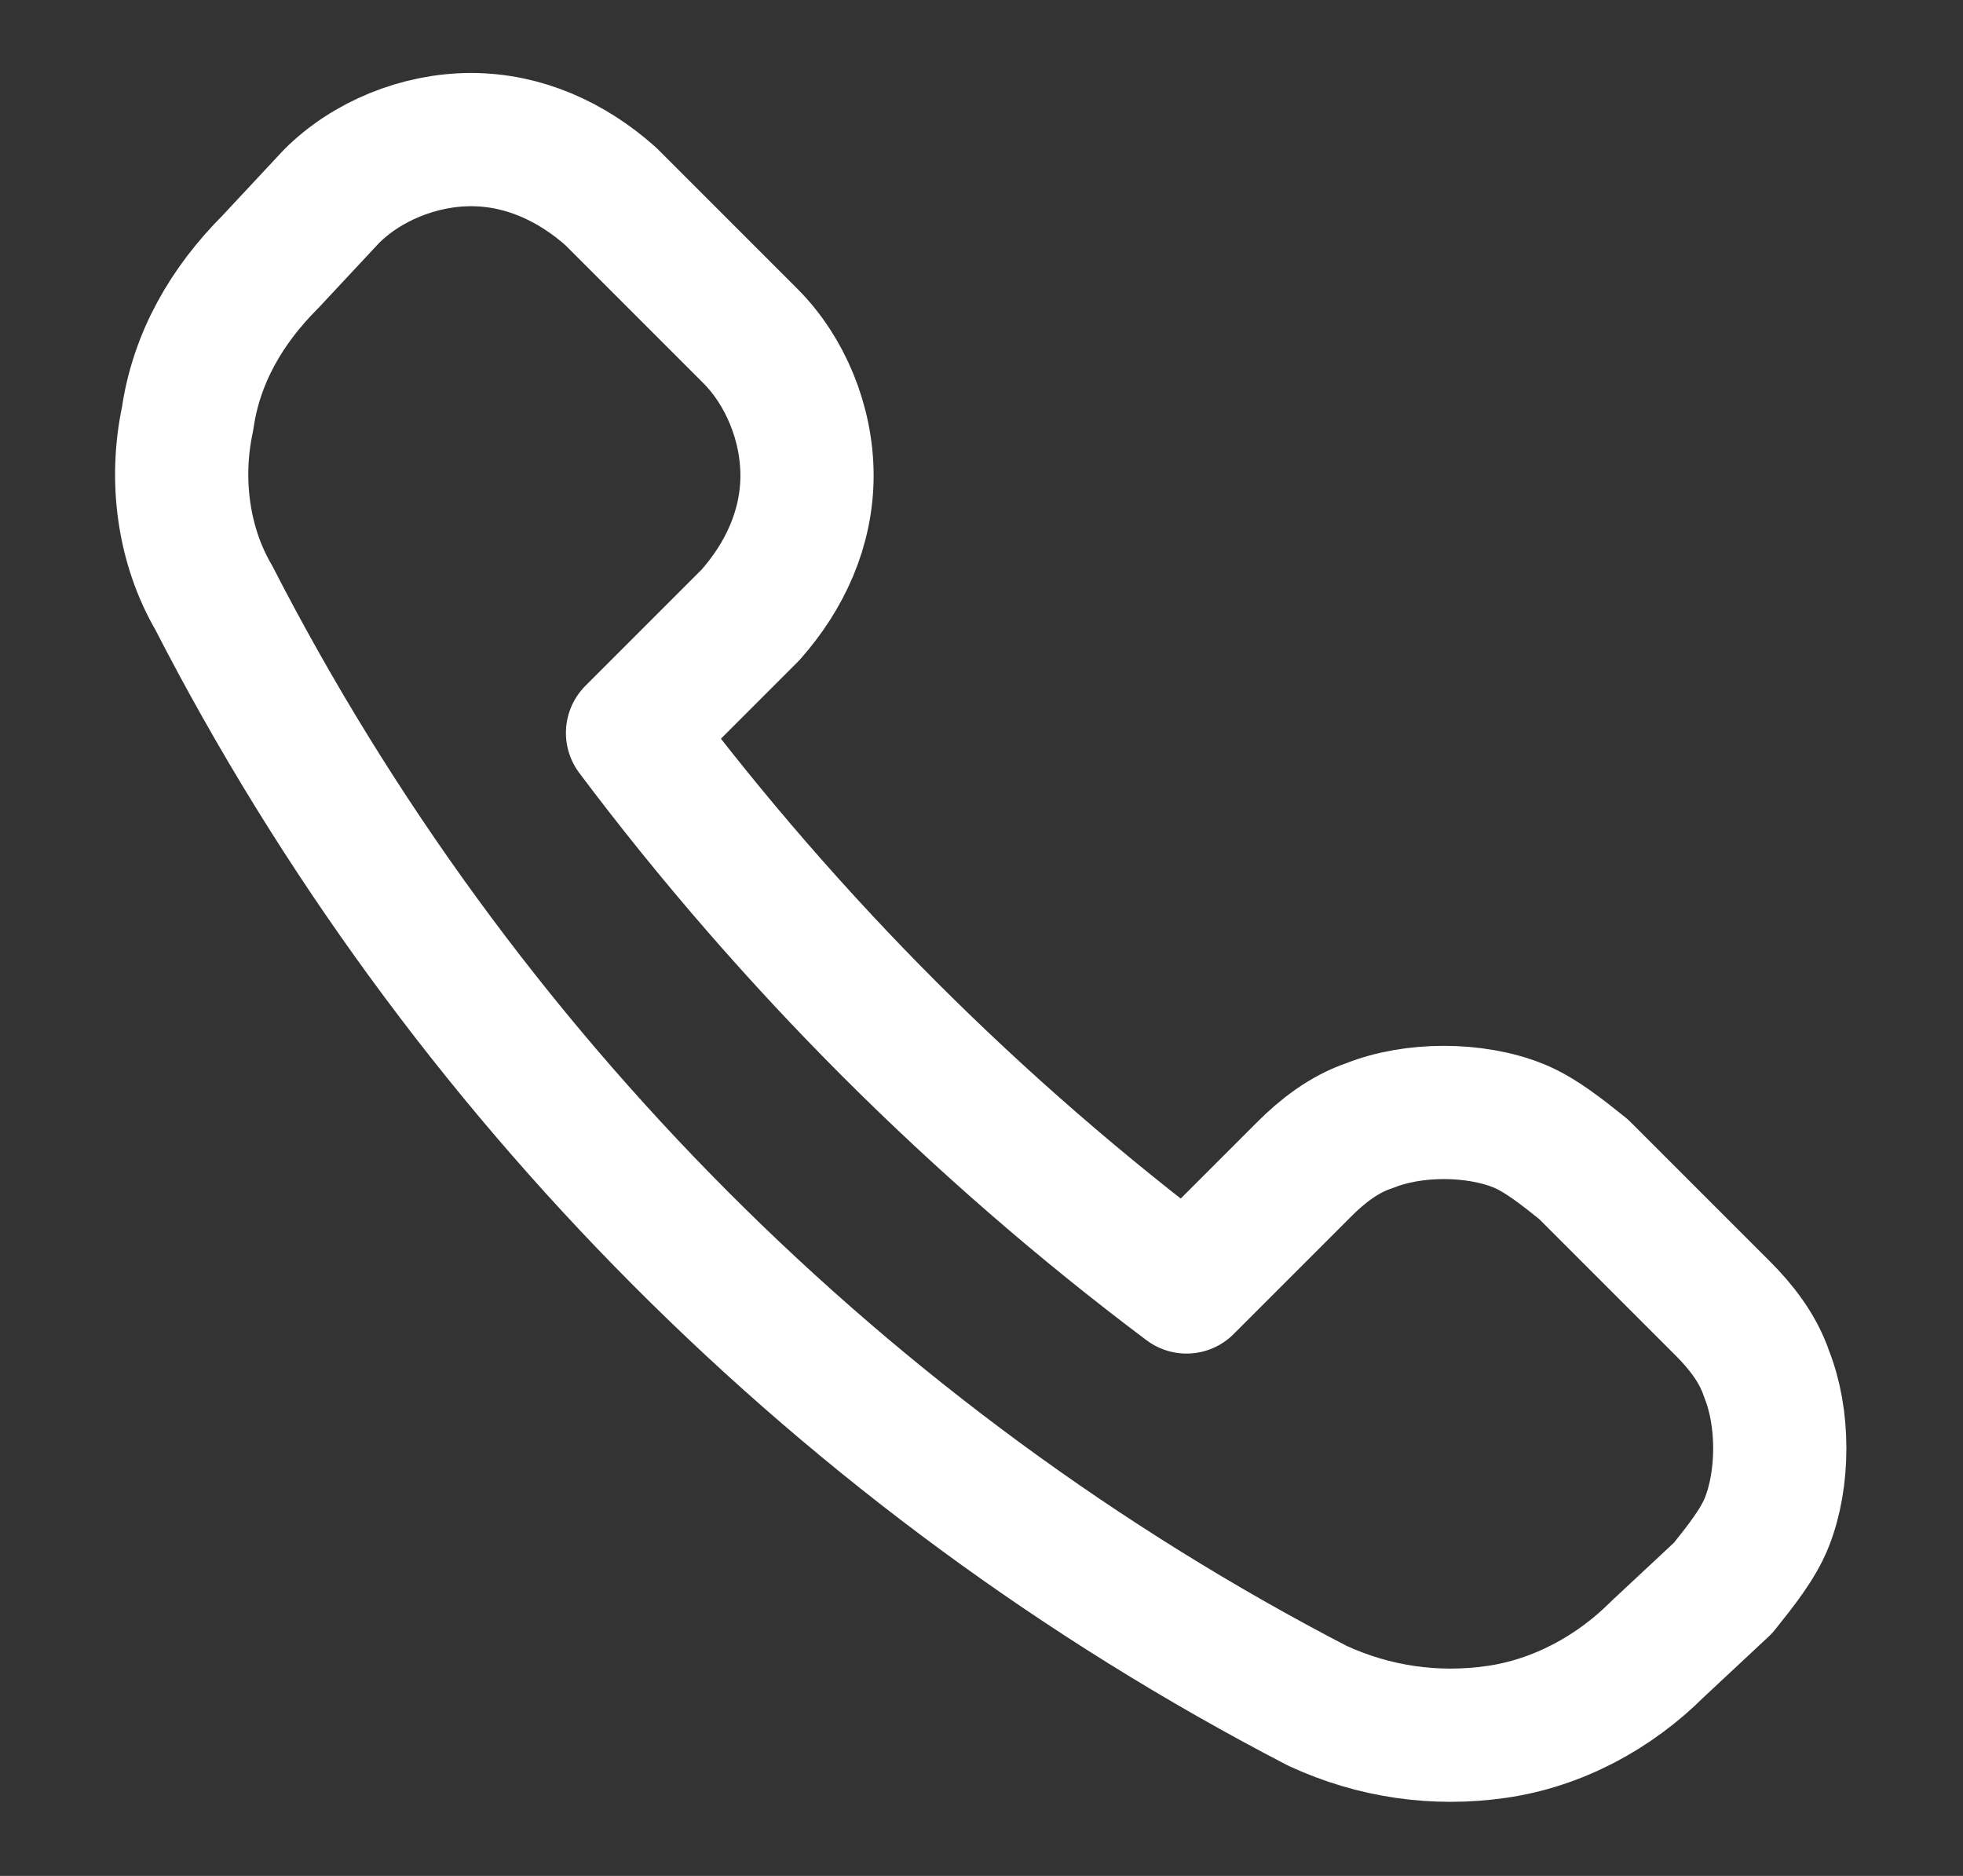 <?xml version="1.0" encoding="utf-8"?>
<!-- Generator: Adobe Illustrator 27.0.0, SVG Export Plug-In . SVG Version: 6.00 Build 0)  -->
<svg version="1.1" id="Livello_1" xmlns:serif="http://www.serif.com/"
	 xmlns="http://www.w3.org/2000/svg" xmlns:xlink="http://www.w3.org/1999/xlink" x="0px" y="0px" viewBox="0 0 45 43"
	 style="enable-background:new 0 0 45 43;" xml:space="preserve">
<rect x="0" y="0" width="45" height="43" fill="#333333" stroke="none"/>
<style type="text/css">
	.st0{fill:none;stroke:#FFFFFF;stroke-width:5.409;stroke-linejoin:round;}
	.st1{fill:none;stroke:#FFFFFF;stroke-width:3.054;stroke-linecap:round;stroke-linejoin:round;}
</style>
<path class="st0" d="M-395.3-265.4v38.2c0,2.5,2,4.5,4.5,4.5h10.8v-25.7l18,13.6l18-13.6v25.7h10.8c2.5,0,4.5-2,4.5-4.5v-38.2
	c0-6-6.8-9.4-11.6-5.7l-21.8,16.6l-21.8-16.6C-388.5-274.7-395.3-271.3-395.3-265.4z"/>
<path class="st1" d="M27.2,29.5l2.7-2.7c0.4-0.4,0.9-0.8,1.5-1c0.5-0.2,1.1-0.3,1.7-0.3c0.6,0,1.2,0.1,1.7,0.3c0.5,0.2,1,0.6,1.5,1
	l3.2,3.2c0.4,0.4,0.8,0.9,1,1.5c0.2,0.5,0.3,1.1,0.3,1.7c0,0.6-0.1,1.2-0.3,1.7c-0.2,0.5-0.6,1-1,1.5L38,37.8c-1,1-2.3,1.7-3.7,1.9
	c-1.4,0.2-2.8,0-4.1-0.6C19.4,33.5,10.5,24.6,4.9,13.7C4.2,12.5,4,11,4.3,9.6C4.5,8.2,5.2,7,6.2,6l1.4-1.5c0.8-0.8,2-1.3,3.2-1.3
	s2.3,0.5,3.2,1.3l3.2,3.2c0.8,0.8,1.3,2,1.3,3.2c0,1.2-0.5,2.3-1.3,3.2l-2.7,2.7c1.8,2.4,3.8,4.7,5.9,6.8
	C22.5,25.7,24.8,27.7,27.2,29.5L27.2,29.5z"/>
</svg>
